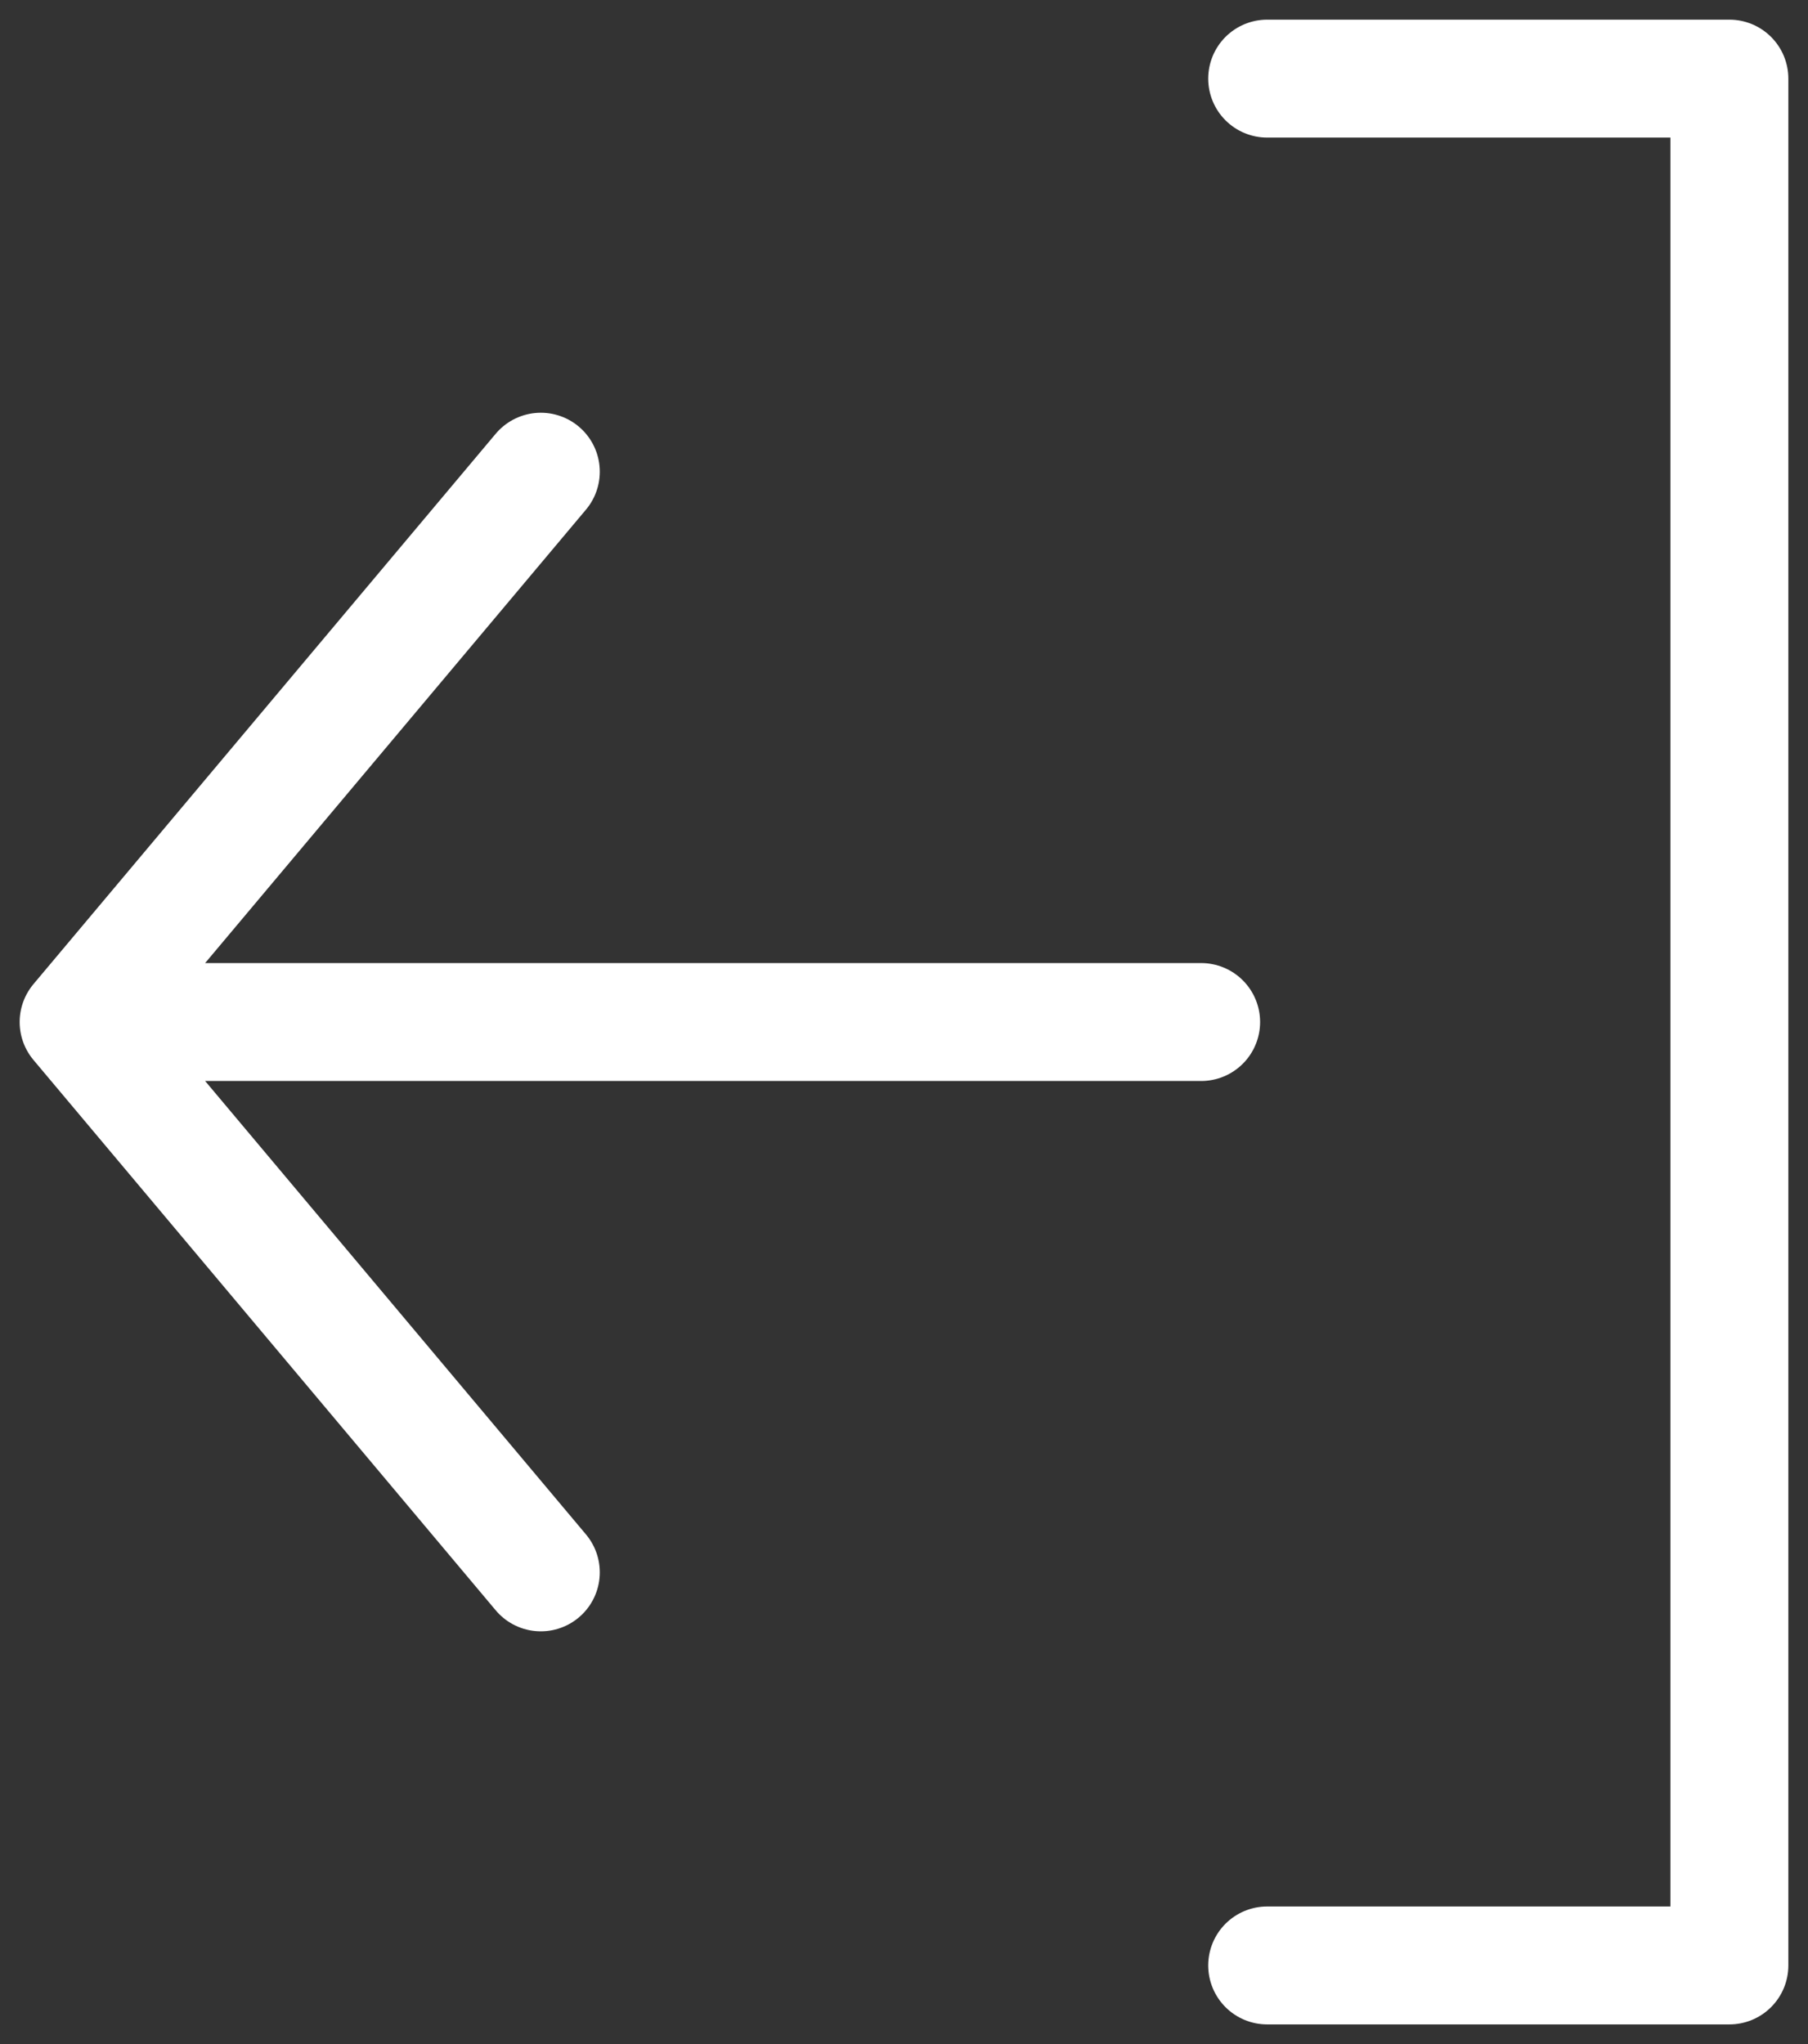 <svg width="23" height="26" viewBox="0 0 23 26" fill="none" xmlns="http://www.w3.org/2000/svg">
<rect x="0" y="0" width="23" height="26" fill="#333333" stroke="none"/>
<path d="M16.12 25H22L22 1H16.12M6.88 20L1 13M1 13L6.88 6M1 13L15.28 13" stroke="white" stroke-width="1.5" stroke-linecap="round" stroke-linejoin="round"/>
</svg>
